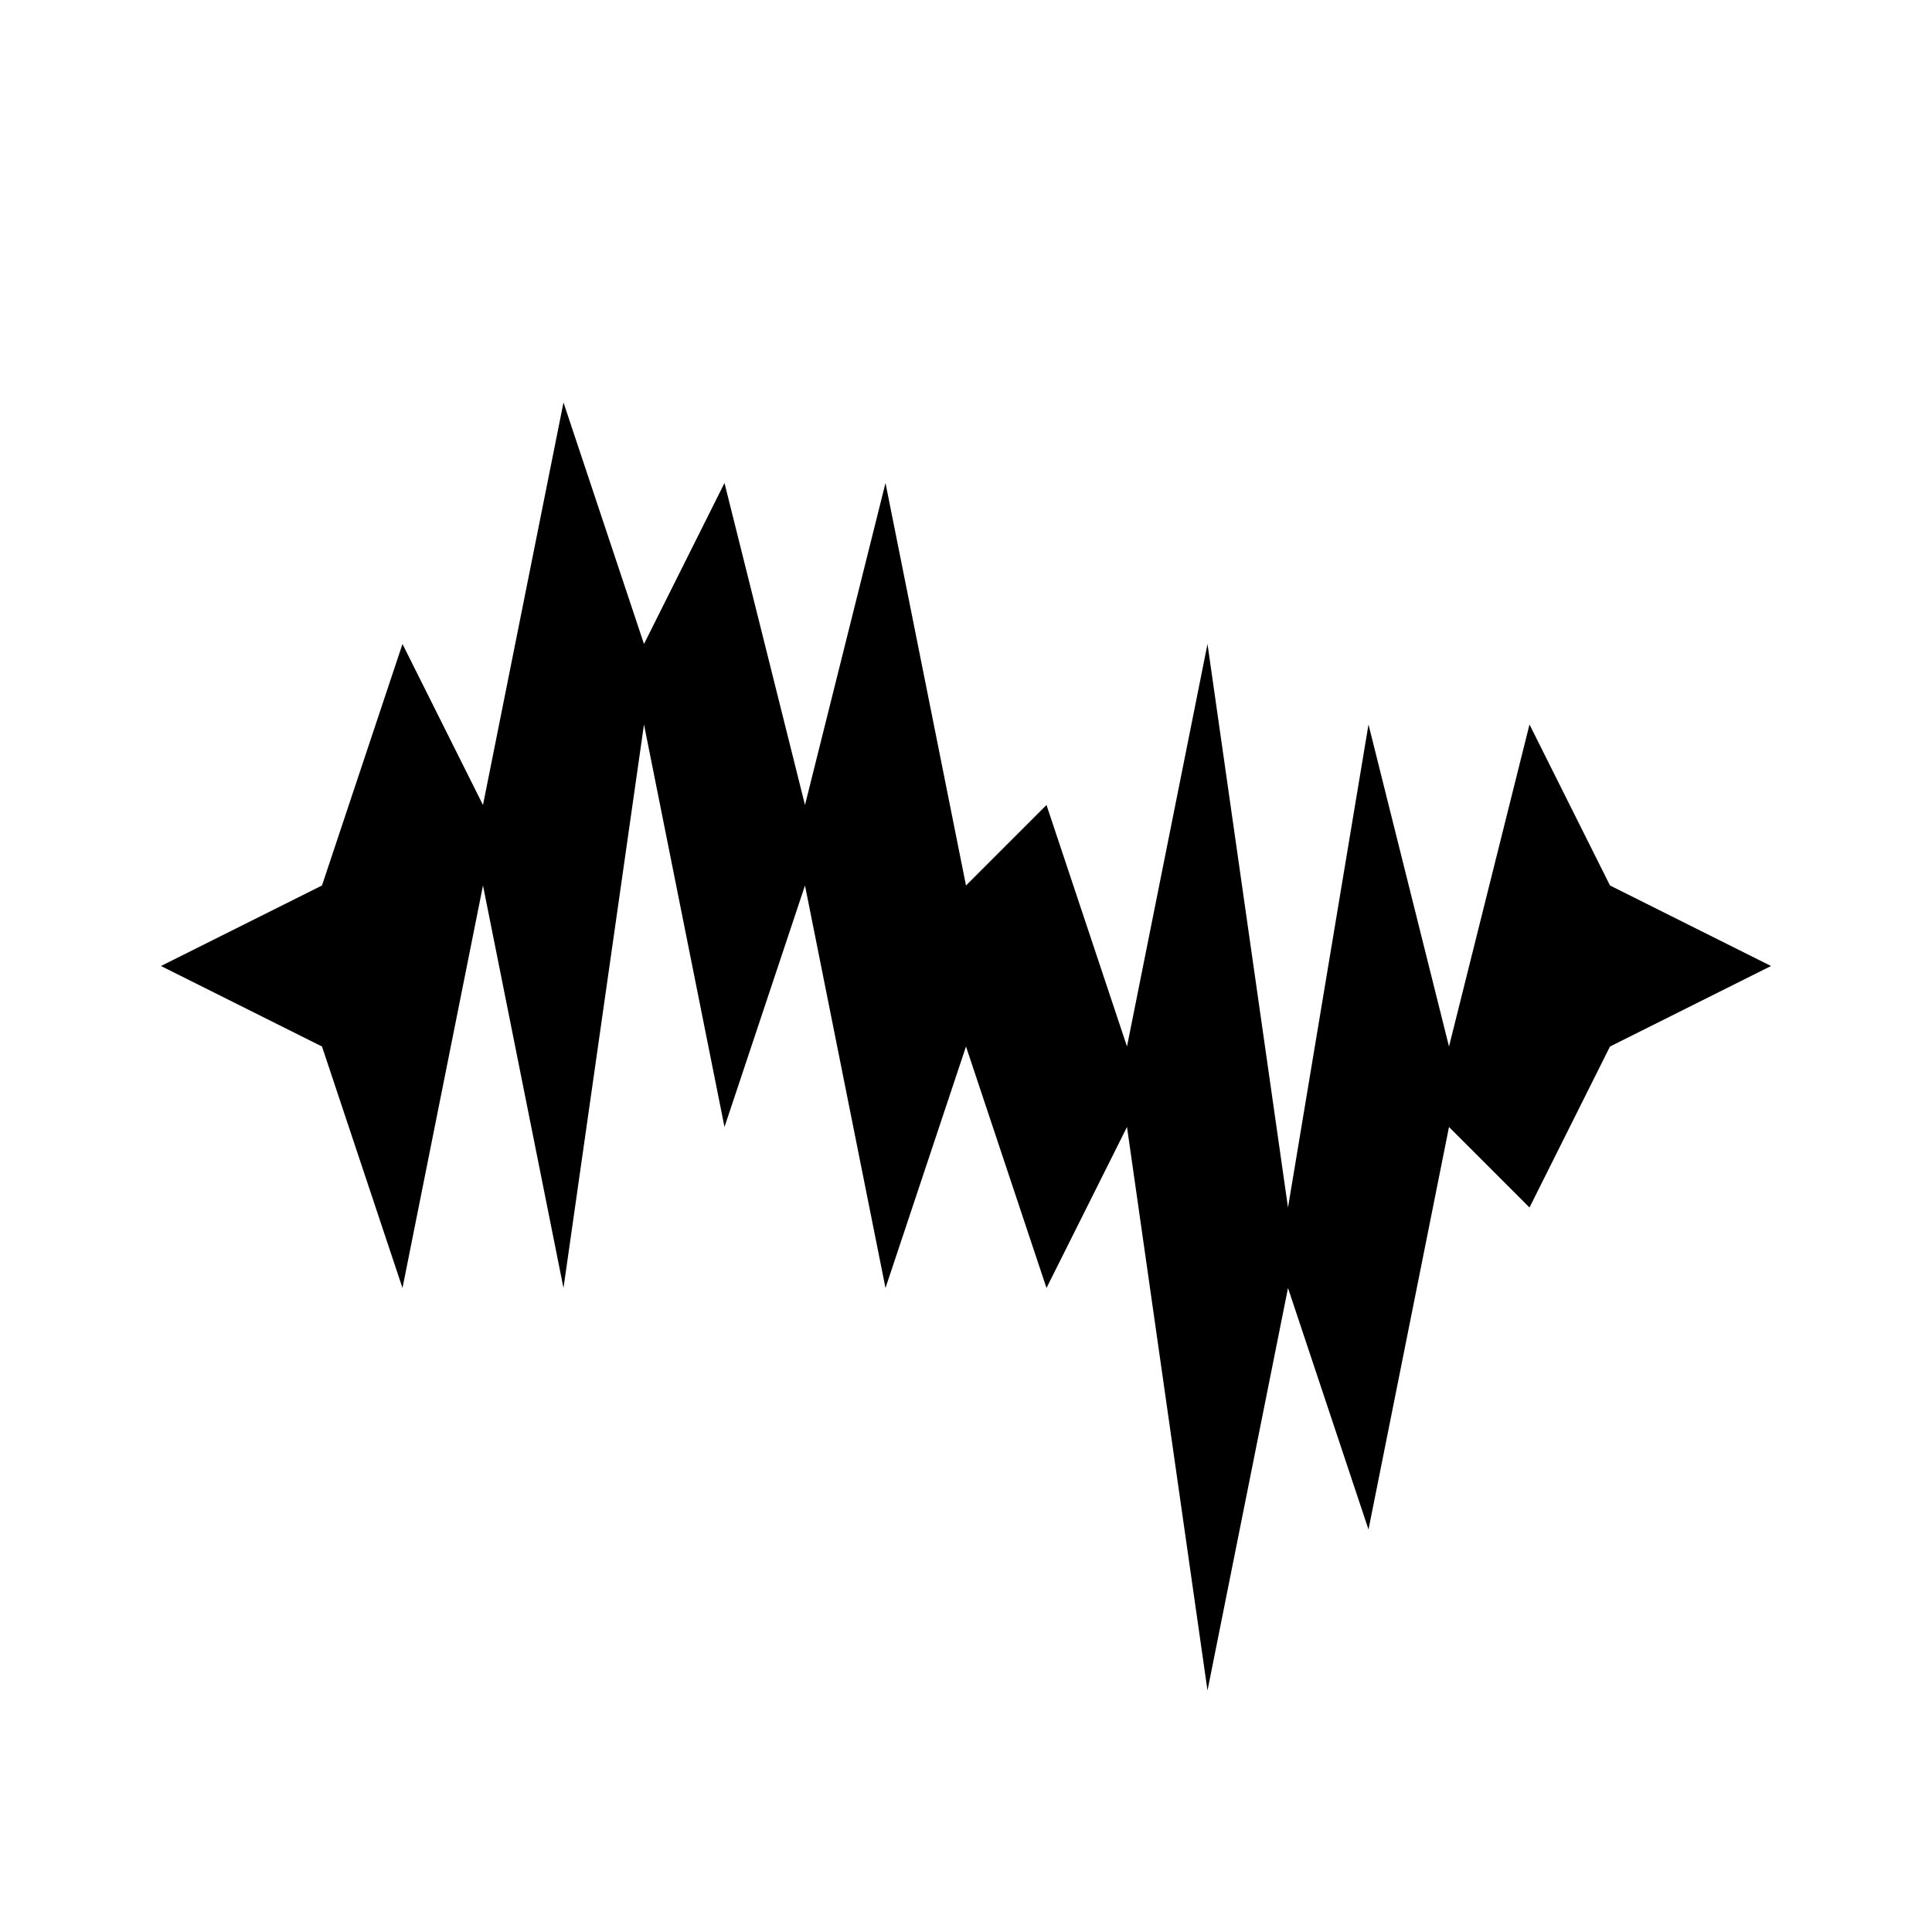 <svg width="1em" height="1em" aria-hidden="true" role="img" version="1.1" viewBox="0 0 24 24" xmlns="http://www.w3.org/2000/svg"><path d="m22 12-2 1-1 2-1-1-1 5-1-3-1 5-1-7-1 2-1-3-1 3-1-5-1 3-1-5-1 7-1-5-1 5-1-3-2-1 2-1 1-3 1 2 1-5 1 3 1-2 1 4 1-4 1 5 1-1 1 3 1-5 1 7 1-6 1 4 1-4 1 2z" fill="currentColor"/></svg>
